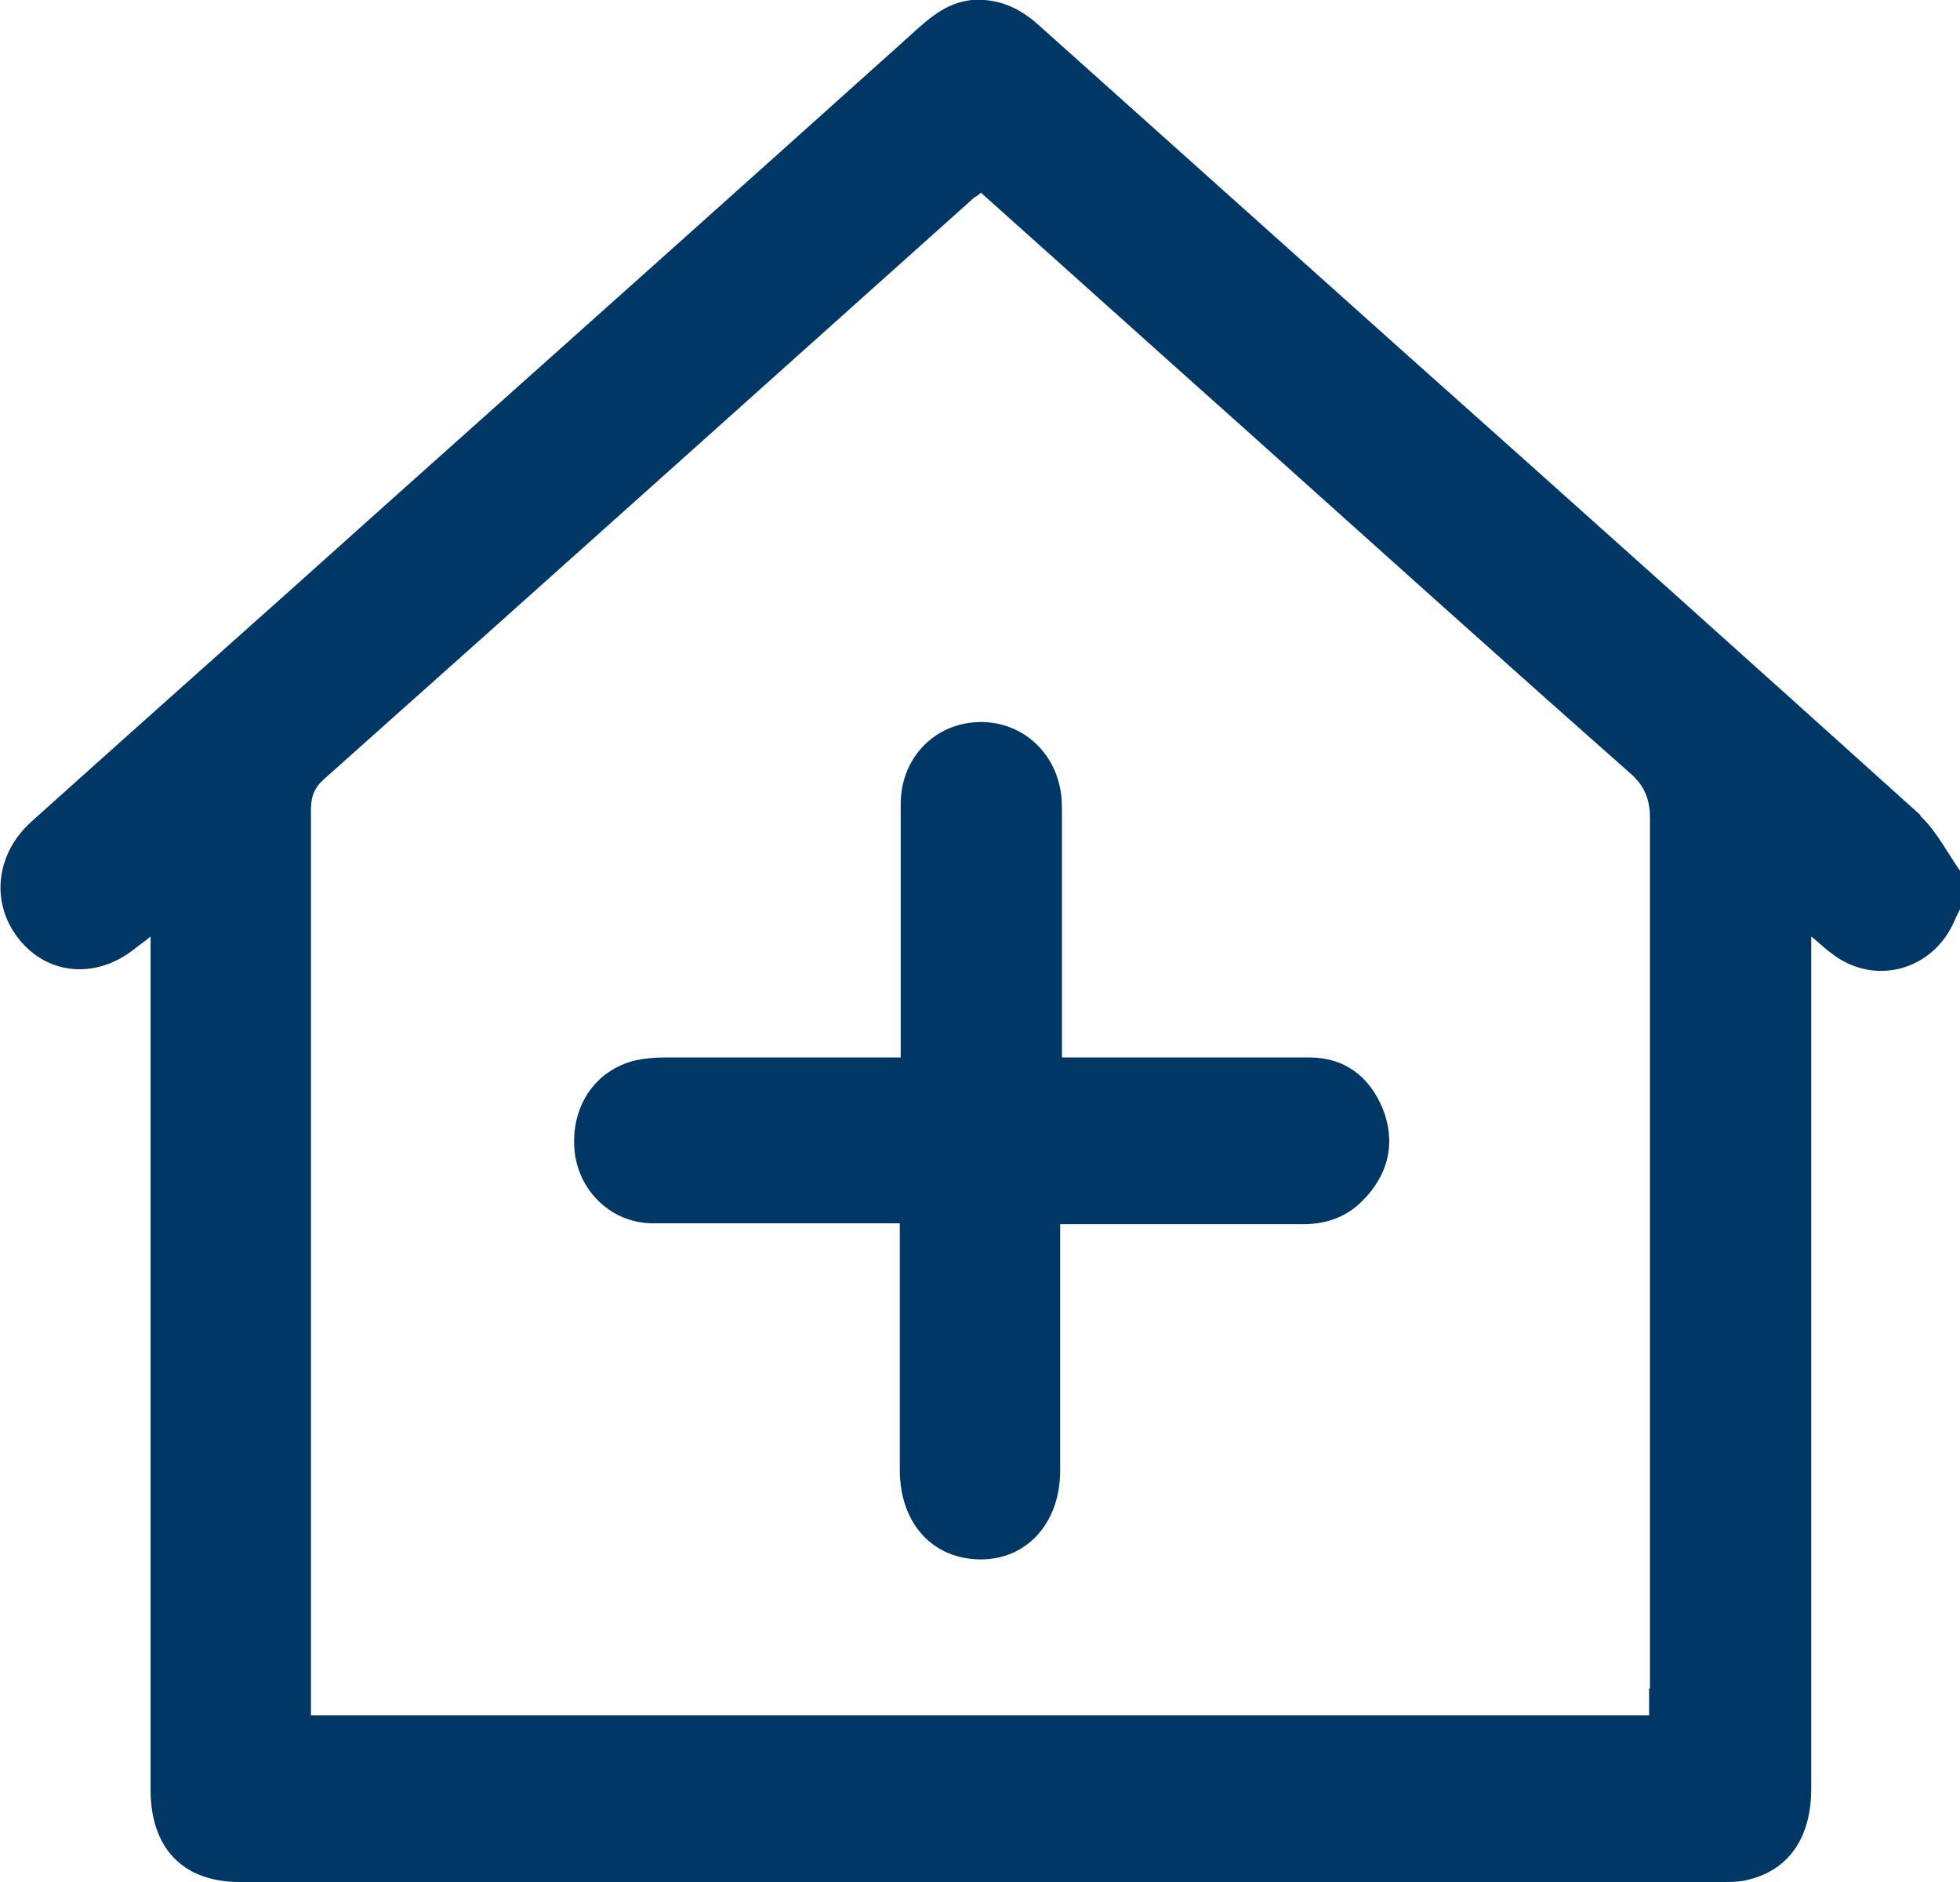 <svg width="50" height="48" viewBox="0 0 50 48" fill="none" xmlns="http://www.w3.org/2000/svg">
    <g clip-path="url(#clip0_155_3816)">
        <path
            d="M48.978 20.777C44.614 16.845 40.228 12.914 35.841 9.005C32.728 6.217 29.637 3.451 26.523 0.663C26.023 0.205 25.478 -0.046 24.796 -0C24.114 0.068 23.66 0.503 23.182 0.937C18.728 4.937 14.273 8.914 9.819 12.891C6.819 15.588 3.796 18.263 0.796 20.96C-0.136 21.805 -0.249 23.085 0.523 24C1.273 24.891 2.501 24.96 3.455 24.183C3.569 24.091 3.682 24.023 3.841 23.885V24.571C3.841 31.588 3.841 38.628 3.841 45.645C3.841 47.131 4.66 48 6.114 48C18.728 48 31.341 48 43.955 48C44.182 48 44.41 48 44.637 47.931C45.637 47.68 46.205 46.857 46.205 45.623C46.205 38.605 46.205 31.565 46.205 24.548V23.885C46.432 24.068 46.569 24.205 46.728 24.32C47.819 25.165 49.319 24.754 49.864 23.474C49.91 23.36 49.978 23.245 50.023 23.131V22.24C49.682 21.76 49.41 21.211 49.001 20.823L48.978 20.777ZM42.069 43.063V43.748H7.932V43.2C7.932 35.68 7.932 28.183 7.932 20.663C7.932 20.343 8.001 20.114 8.251 19.885C13.796 14.948 19.319 9.988 24.864 5.028C24.91 5.005 24.955 4.983 25.023 4.914C27.25 6.903 29.432 8.868 31.637 10.834C34.955 13.805 38.251 16.777 41.591 19.725C41.955 20.045 42.091 20.388 42.091 20.868C42.091 28.274 42.091 35.657 42.091 43.063H42.069Z"
            fill="#013765" />
        <path
            d="M34.818 30.56C34.409 31.017 33.864 31.223 33.25 31.223C31.386 31.223 29.5 31.223 27.636 31.223H27.045V31.794C27.045 33.691 27.045 35.611 27.045 37.509C27.045 38.834 26.204 39.772 25.023 39.772C23.795 39.772 22.954 38.857 22.954 37.486C22.954 35.406 22.954 33.349 22.954 31.2H22.409C20.5 31.2 18.568 31.2 16.659 31.2C15.614 31.2 14.773 30.4 14.659 29.372C14.545 28.252 15.159 27.291 16.227 27.04C16.454 26.994 16.704 26.971 16.954 26.971C18.932 26.971 20.932 26.971 22.977 26.971V26.423C22.977 24.457 22.977 22.469 22.977 20.503C22.977 19.383 23.773 18.514 24.841 18.423C25.909 18.331 26.841 19.04 27.045 20.114C27.091 20.32 27.091 20.549 27.091 20.754C27.091 22.629 27.091 24.503 27.091 26.377V26.971C29.25 26.971 31.341 26.971 33.409 26.971C34.295 26.971 34.932 27.451 35.273 28.274C35.591 29.074 35.455 29.852 34.864 30.514L34.818 30.56Z"
            fill="#013765" />
    </g>
    <defs>
        <clipPath id="clip0_155_3816">
            <rect width="50" height="48" fill="white" />
        </clipPath>
    </defs>
</svg>
